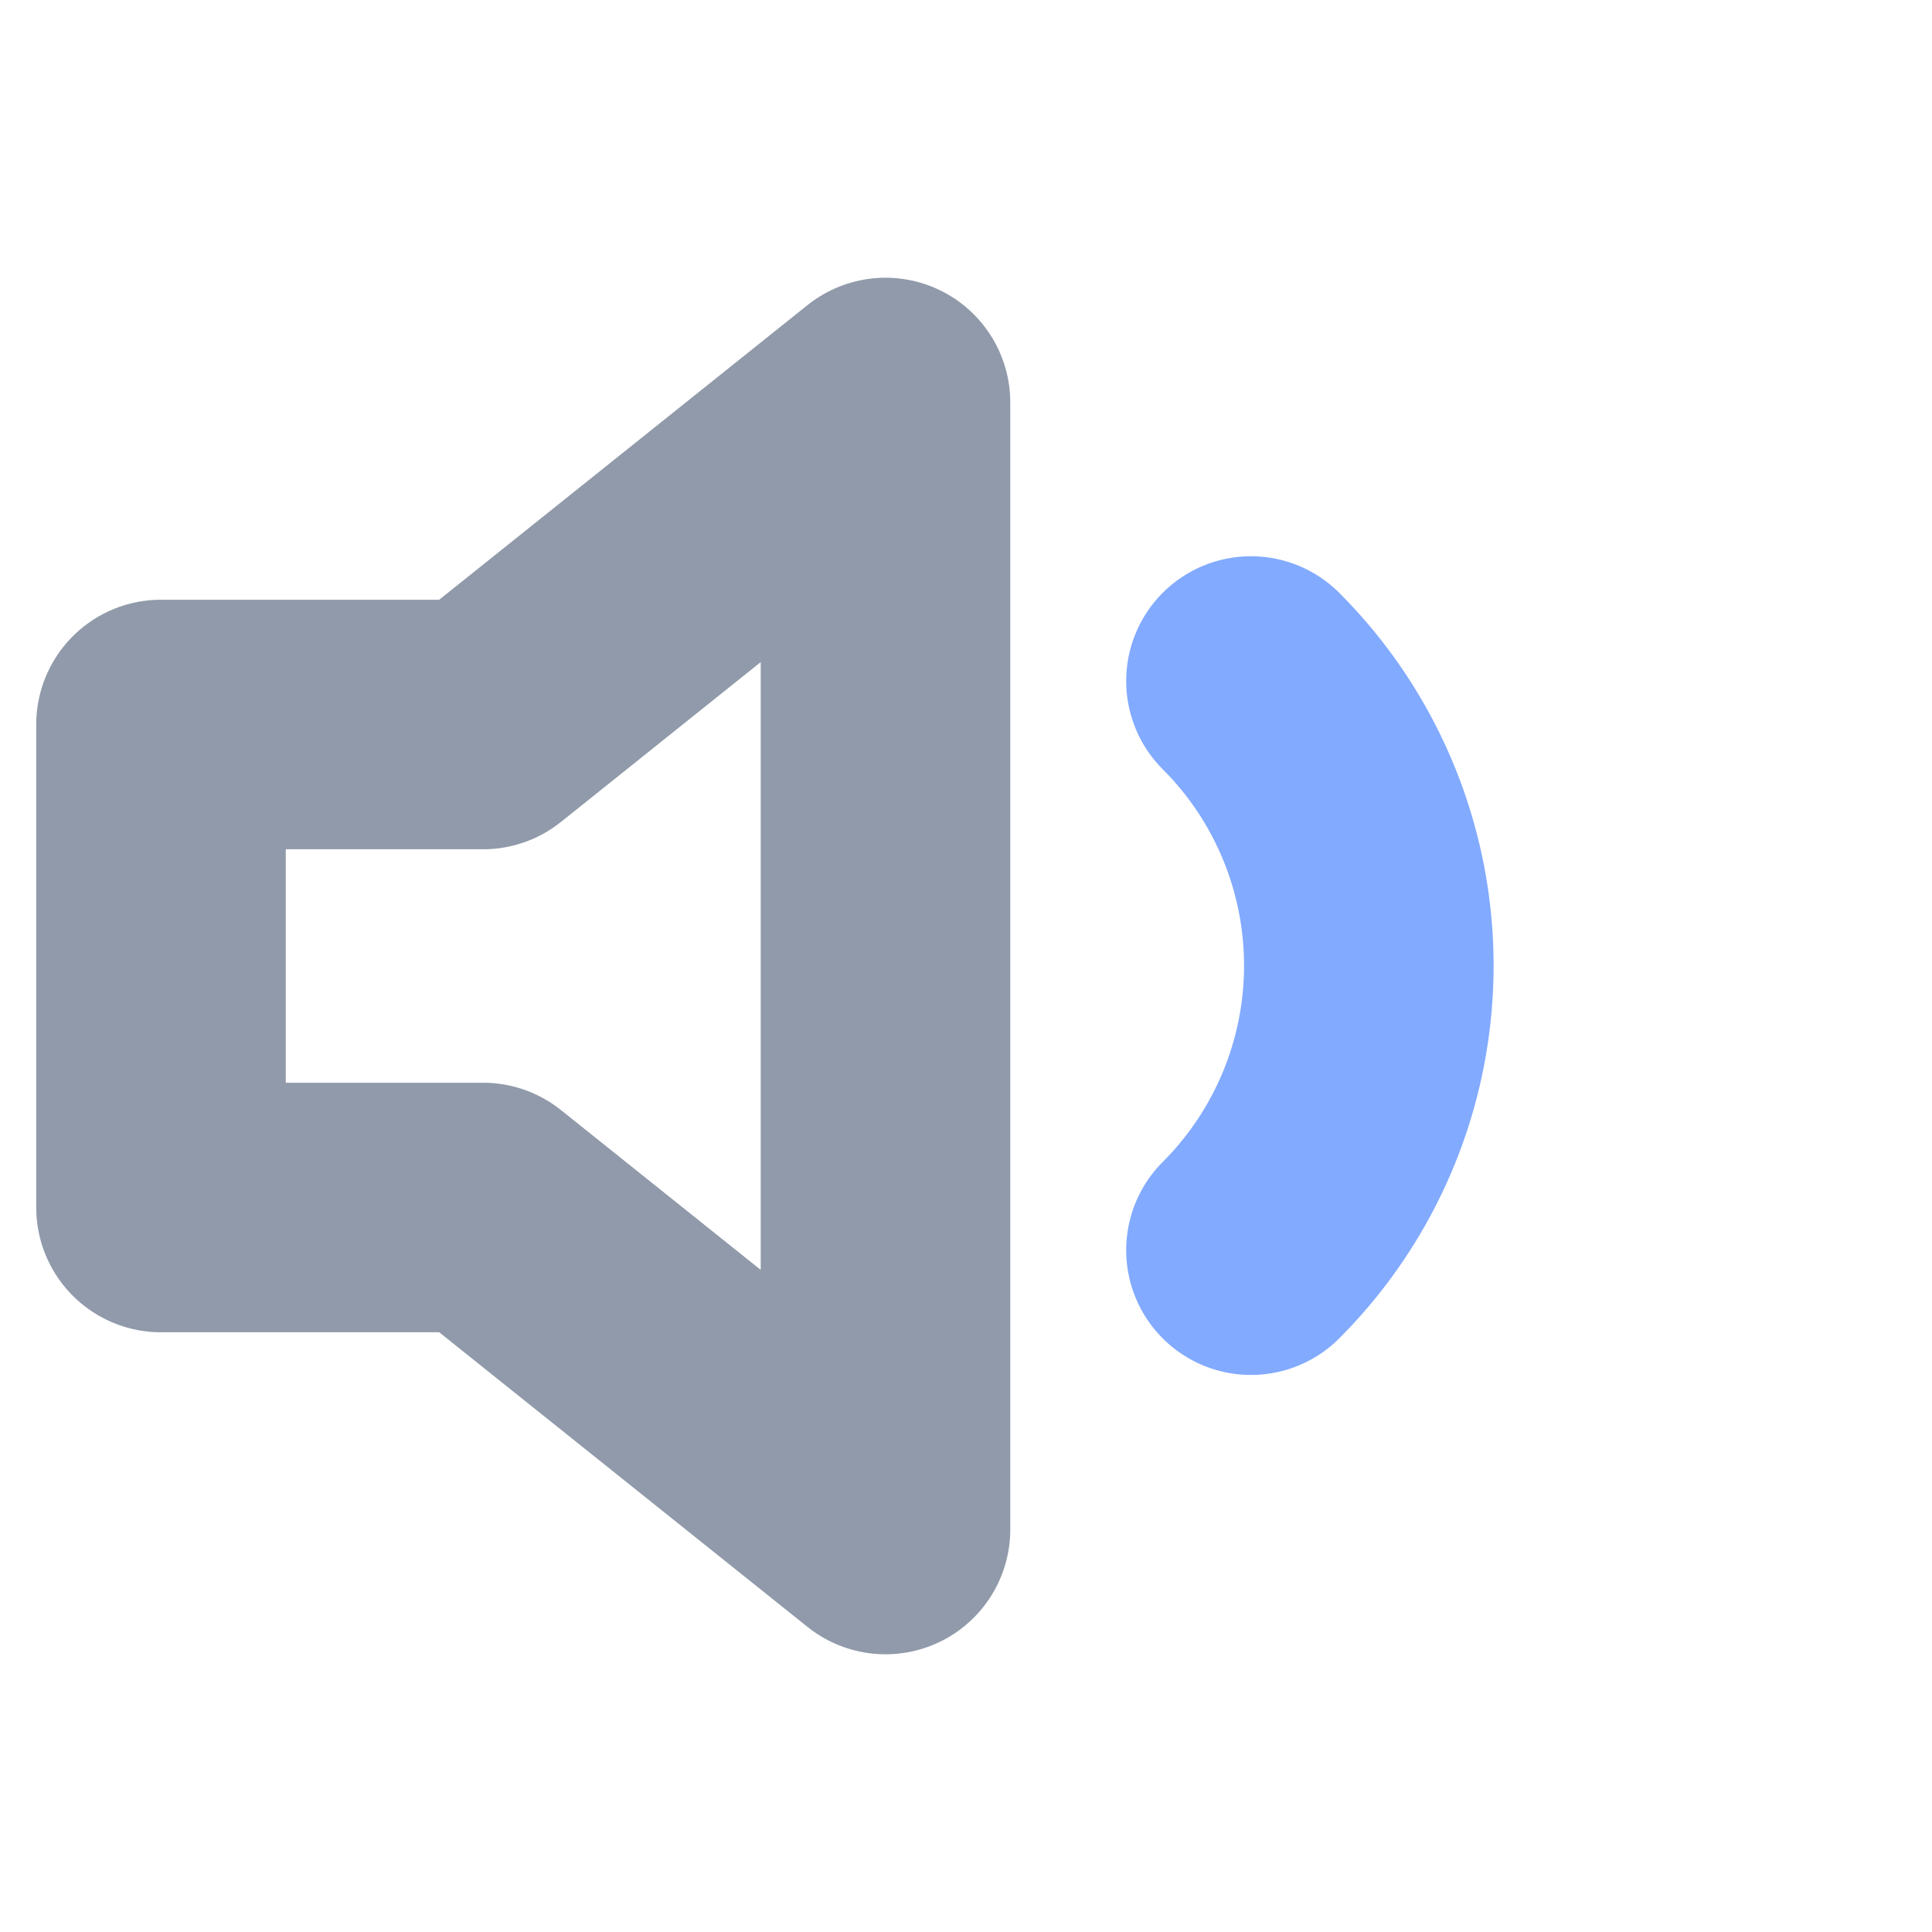 <?xml version="1.0" encoding="UTF-8" standalone="no"?>
<svg
   xmlns:dc="http://purl.org/dc/elements/1.1/"
   xmlns:cc="http://creativecommons.org/ns#"
   xmlns:rdf="http://www.w3.org/1999/02/22-rdf-syntax-ns#"
   xmlns:svg="http://www.w3.org/2000/svg"
   xmlns="http://www.w3.org/2000/svg"
   xmlns:sodipodi="http://sodipodi.sourceforge.net/DTD/sodipodi-0.dtd"
   xmlns:inkscape="http://www.inkscape.org/namespaces/inkscape"
   width="16"
   height="16"
   viewBox="0 0 24 24"
   fill="none"
   stroke="#82AAFF"
   stroke-width="2.5"
   stroke-linecap="round"
   stroke-linejoin="round"
   class="feather feather-volume-1"
   version="1.1"
   id="svg6"
   sodipodi:docname="audio-volume-medium.svg"
   inkscape:version="1.0 (4035a4fb49, 2020-05-01)">
  <defs
     id="defs10" />
  <sodipodi:namedview
     inkscape:document-rotation="0"
     pagecolor="#ffffff"
     bordercolor="#666666"
     borderopacity="1"
     objecttolerance="10"
     gridtolerance="10"
     guidetolerance="10"
     inkscape:pageopacity="0"
     inkscape:pageshadow="2"
     inkscape:window-width="733"
     inkscape:window-height="480"
     id="namedview8"
     showgrid="false"
     inkscape:zoom="33.625"
     inkscape:cx="8"
     inkscape:cy="8"
     inkscape:window-x="317"
     inkscape:window-y="140"
     inkscape:window-maximized="0"
     inkscape:current-layer="svg6" />
  <polygon
     points="11 5 6 9 2 9 2 15 6 15 11 19 11 5"
     id="polygon2"
     style="stroke:#909aaa;stroke-opacity:1;stroke-width:3.1;stroke-miterlimit:4;stroke-dasharray:none" />
  <path
     style="stroke-width:3.1;stroke-miterlimit:4;stroke-dasharray:none"
     d="M15.54 8.46a5 5 0 0 1 0 7.07"
     id="path4" />
</svg>
